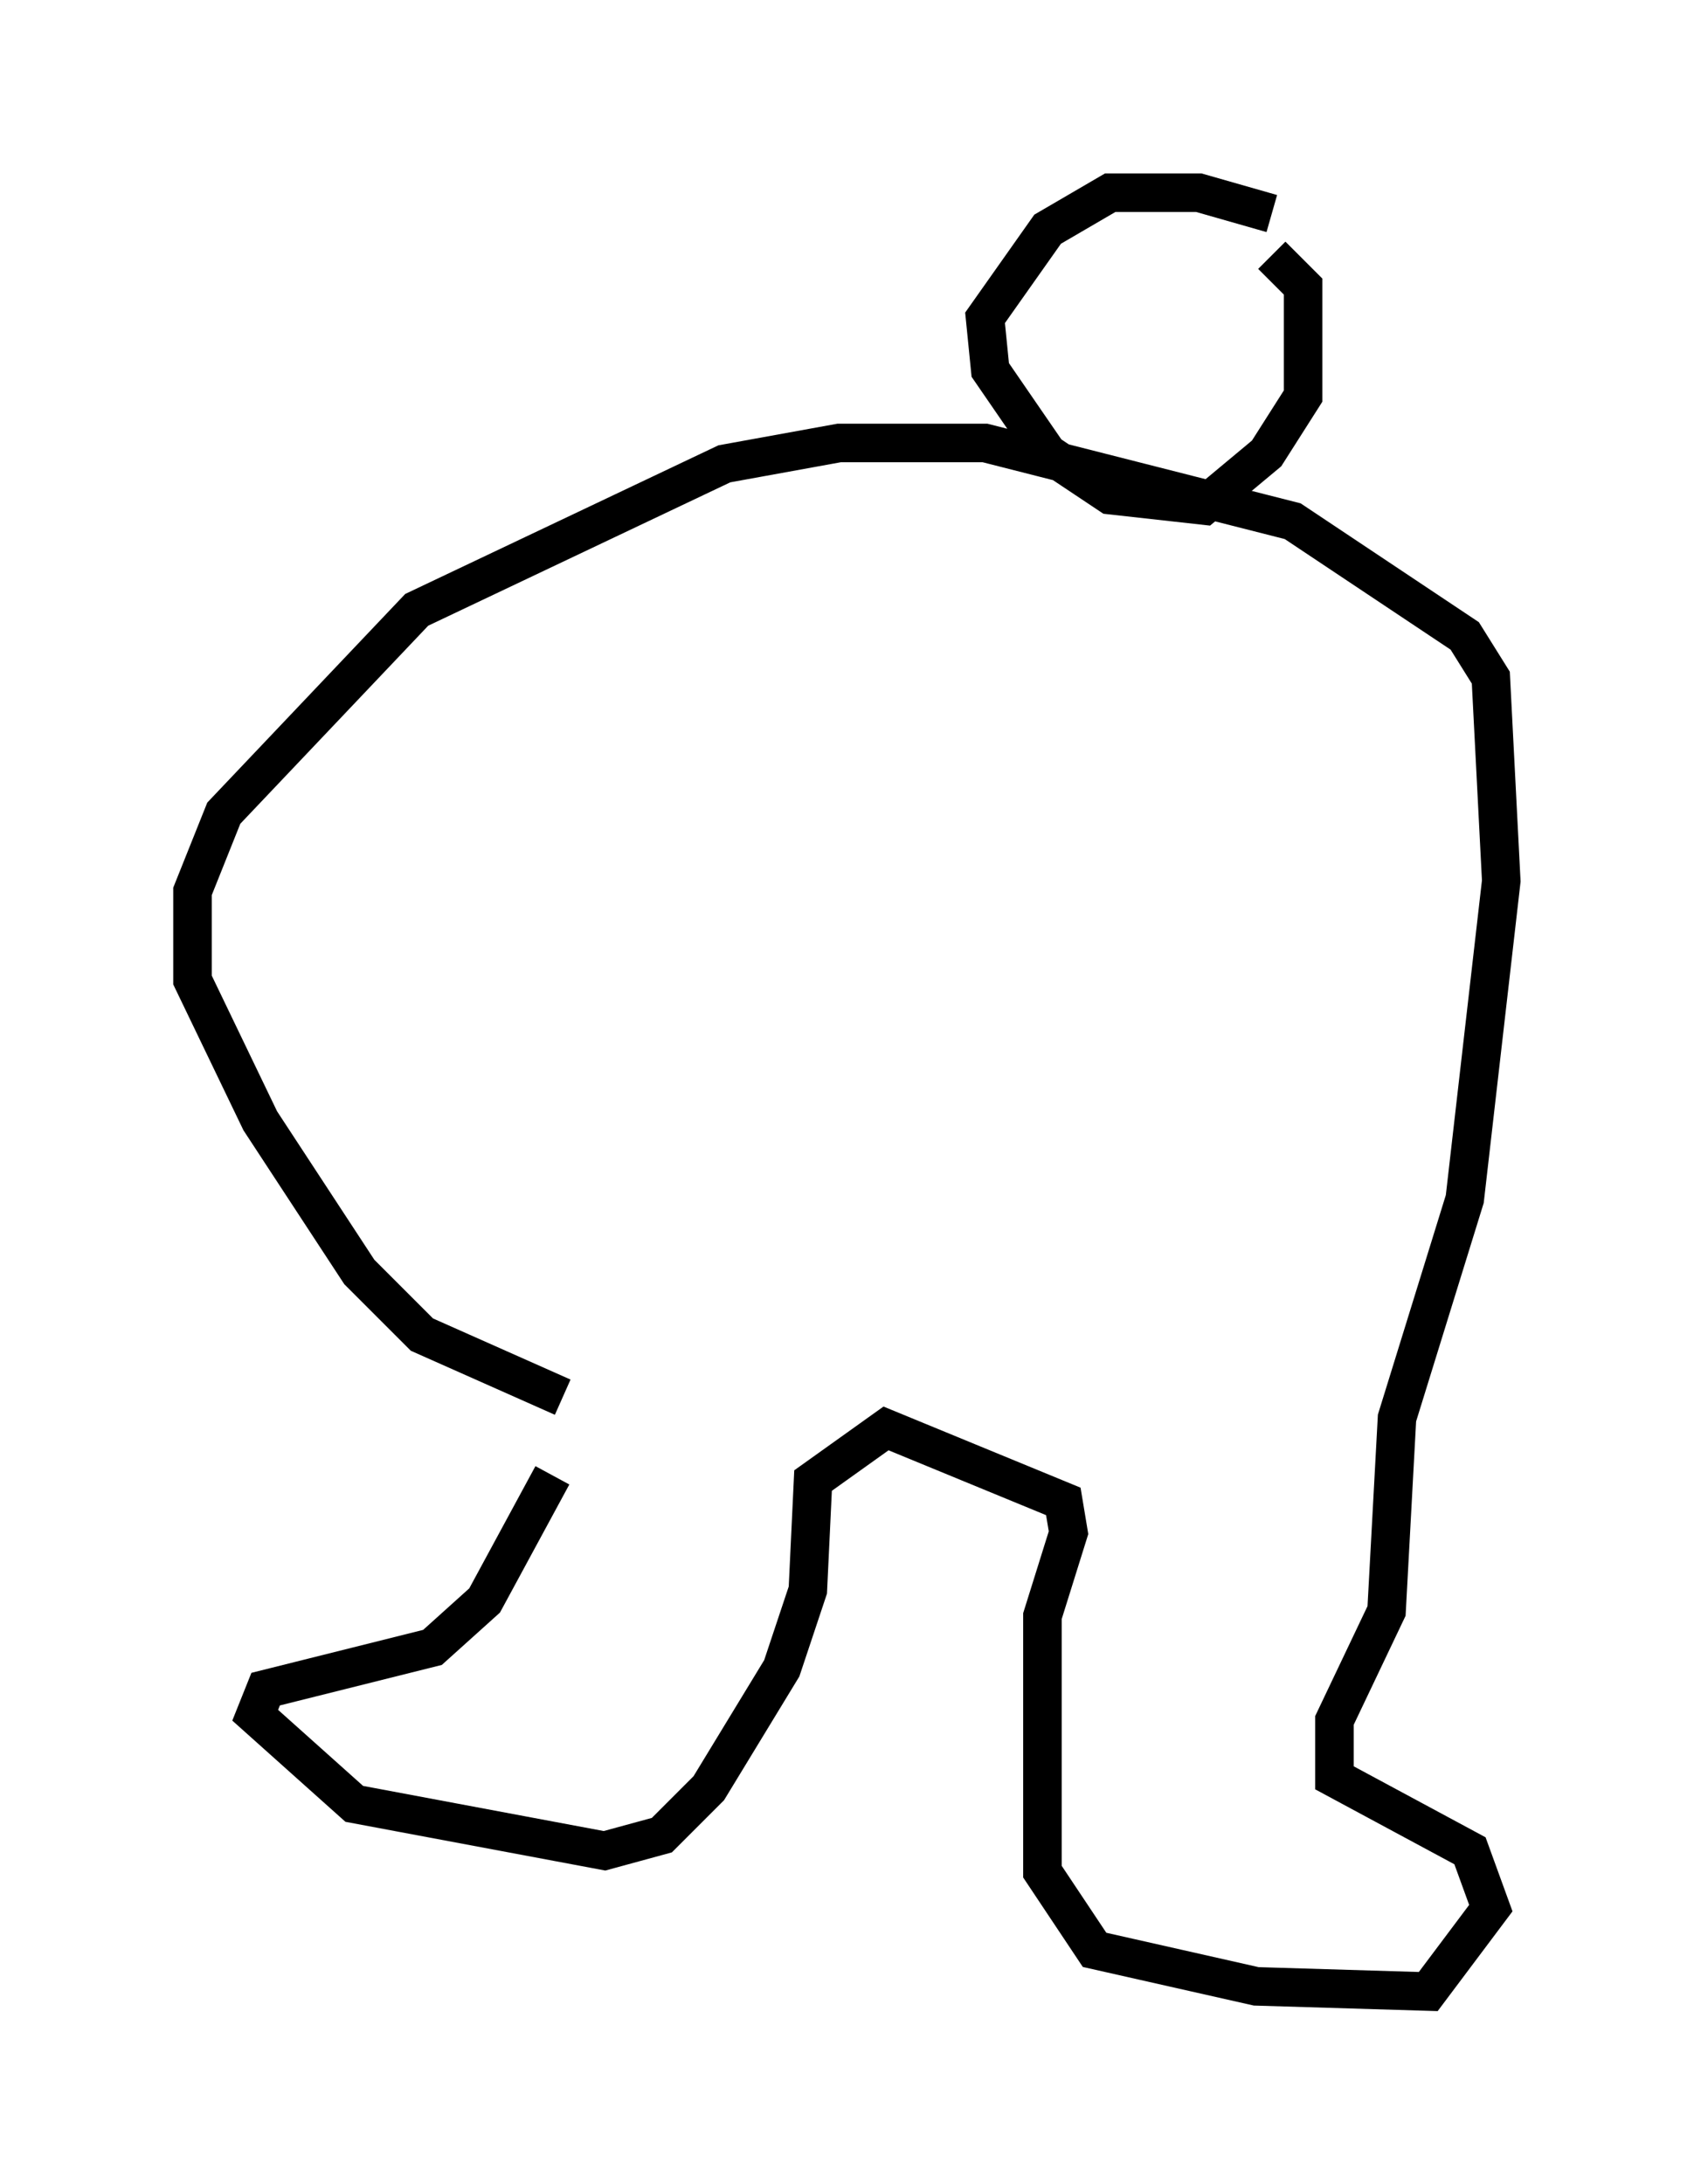 <?xml version="1.0" encoding="utf-8" ?>
<svg baseProfile="full" height="56.684" version="1.1" width="43.964" xmlns="http://www.w3.org/2000/svg" xmlns:ev="http://www.w3.org/2001/xml-events" xmlns:xlink="http://www.w3.org/1999/xlink"><defs /><rect fill="white" height="56.684" width="43.964" x="0" y="0" /><path d="M15.419, 33.822 m-1.083, 4.465 l-1.759, 3.248 -1.353, 1.218 l-4.33, 1.083 -0.271, 0.677 l2.571, 2.3 6.495, 1.218 l1.488, -0.406 1.218, -1.218 l1.894, -3.112 0.677, -2.03 l0.135, -2.842 1.894, -1.353 l4.601, 1.894 0.135, 0.812 l-0.677, 2.165 0.0, 6.631 l1.353, 2.03 4.195, 0.947 l4.465, 0.135 1.624, -2.165 l-0.541, -1.488 -3.518, -1.894 l0.0, -1.488 1.353, -2.842 l0.271, -5.007 1.759, -5.683 l0.947, -8.254 -0.271, -5.277 l-0.677, -1.083 -4.465, -2.977 l-7.984, -2.03 -3.789, 0.0 l-2.977, 0.541 -7.984, 3.789 l-5.007, 5.277 -0.812, 2.03 l0.0, 2.3 1.759, 3.654 l2.571, 3.924 1.624, 1.624 l3.654, 1.624 m18.403, -30.717 l-1.894, -0.541 -2.3, 0.0 l-1.624, 0.947 -1.624, 2.3 l0.135, 1.353 1.488, 2.165 l1.624, 1.083 2.436, 0.271 l1.624, -1.353 0.947, -1.488 l0.0, -2.842 -0.812, -0.812 " fill="none" stroke="black" stroke-width="1" /></svg>